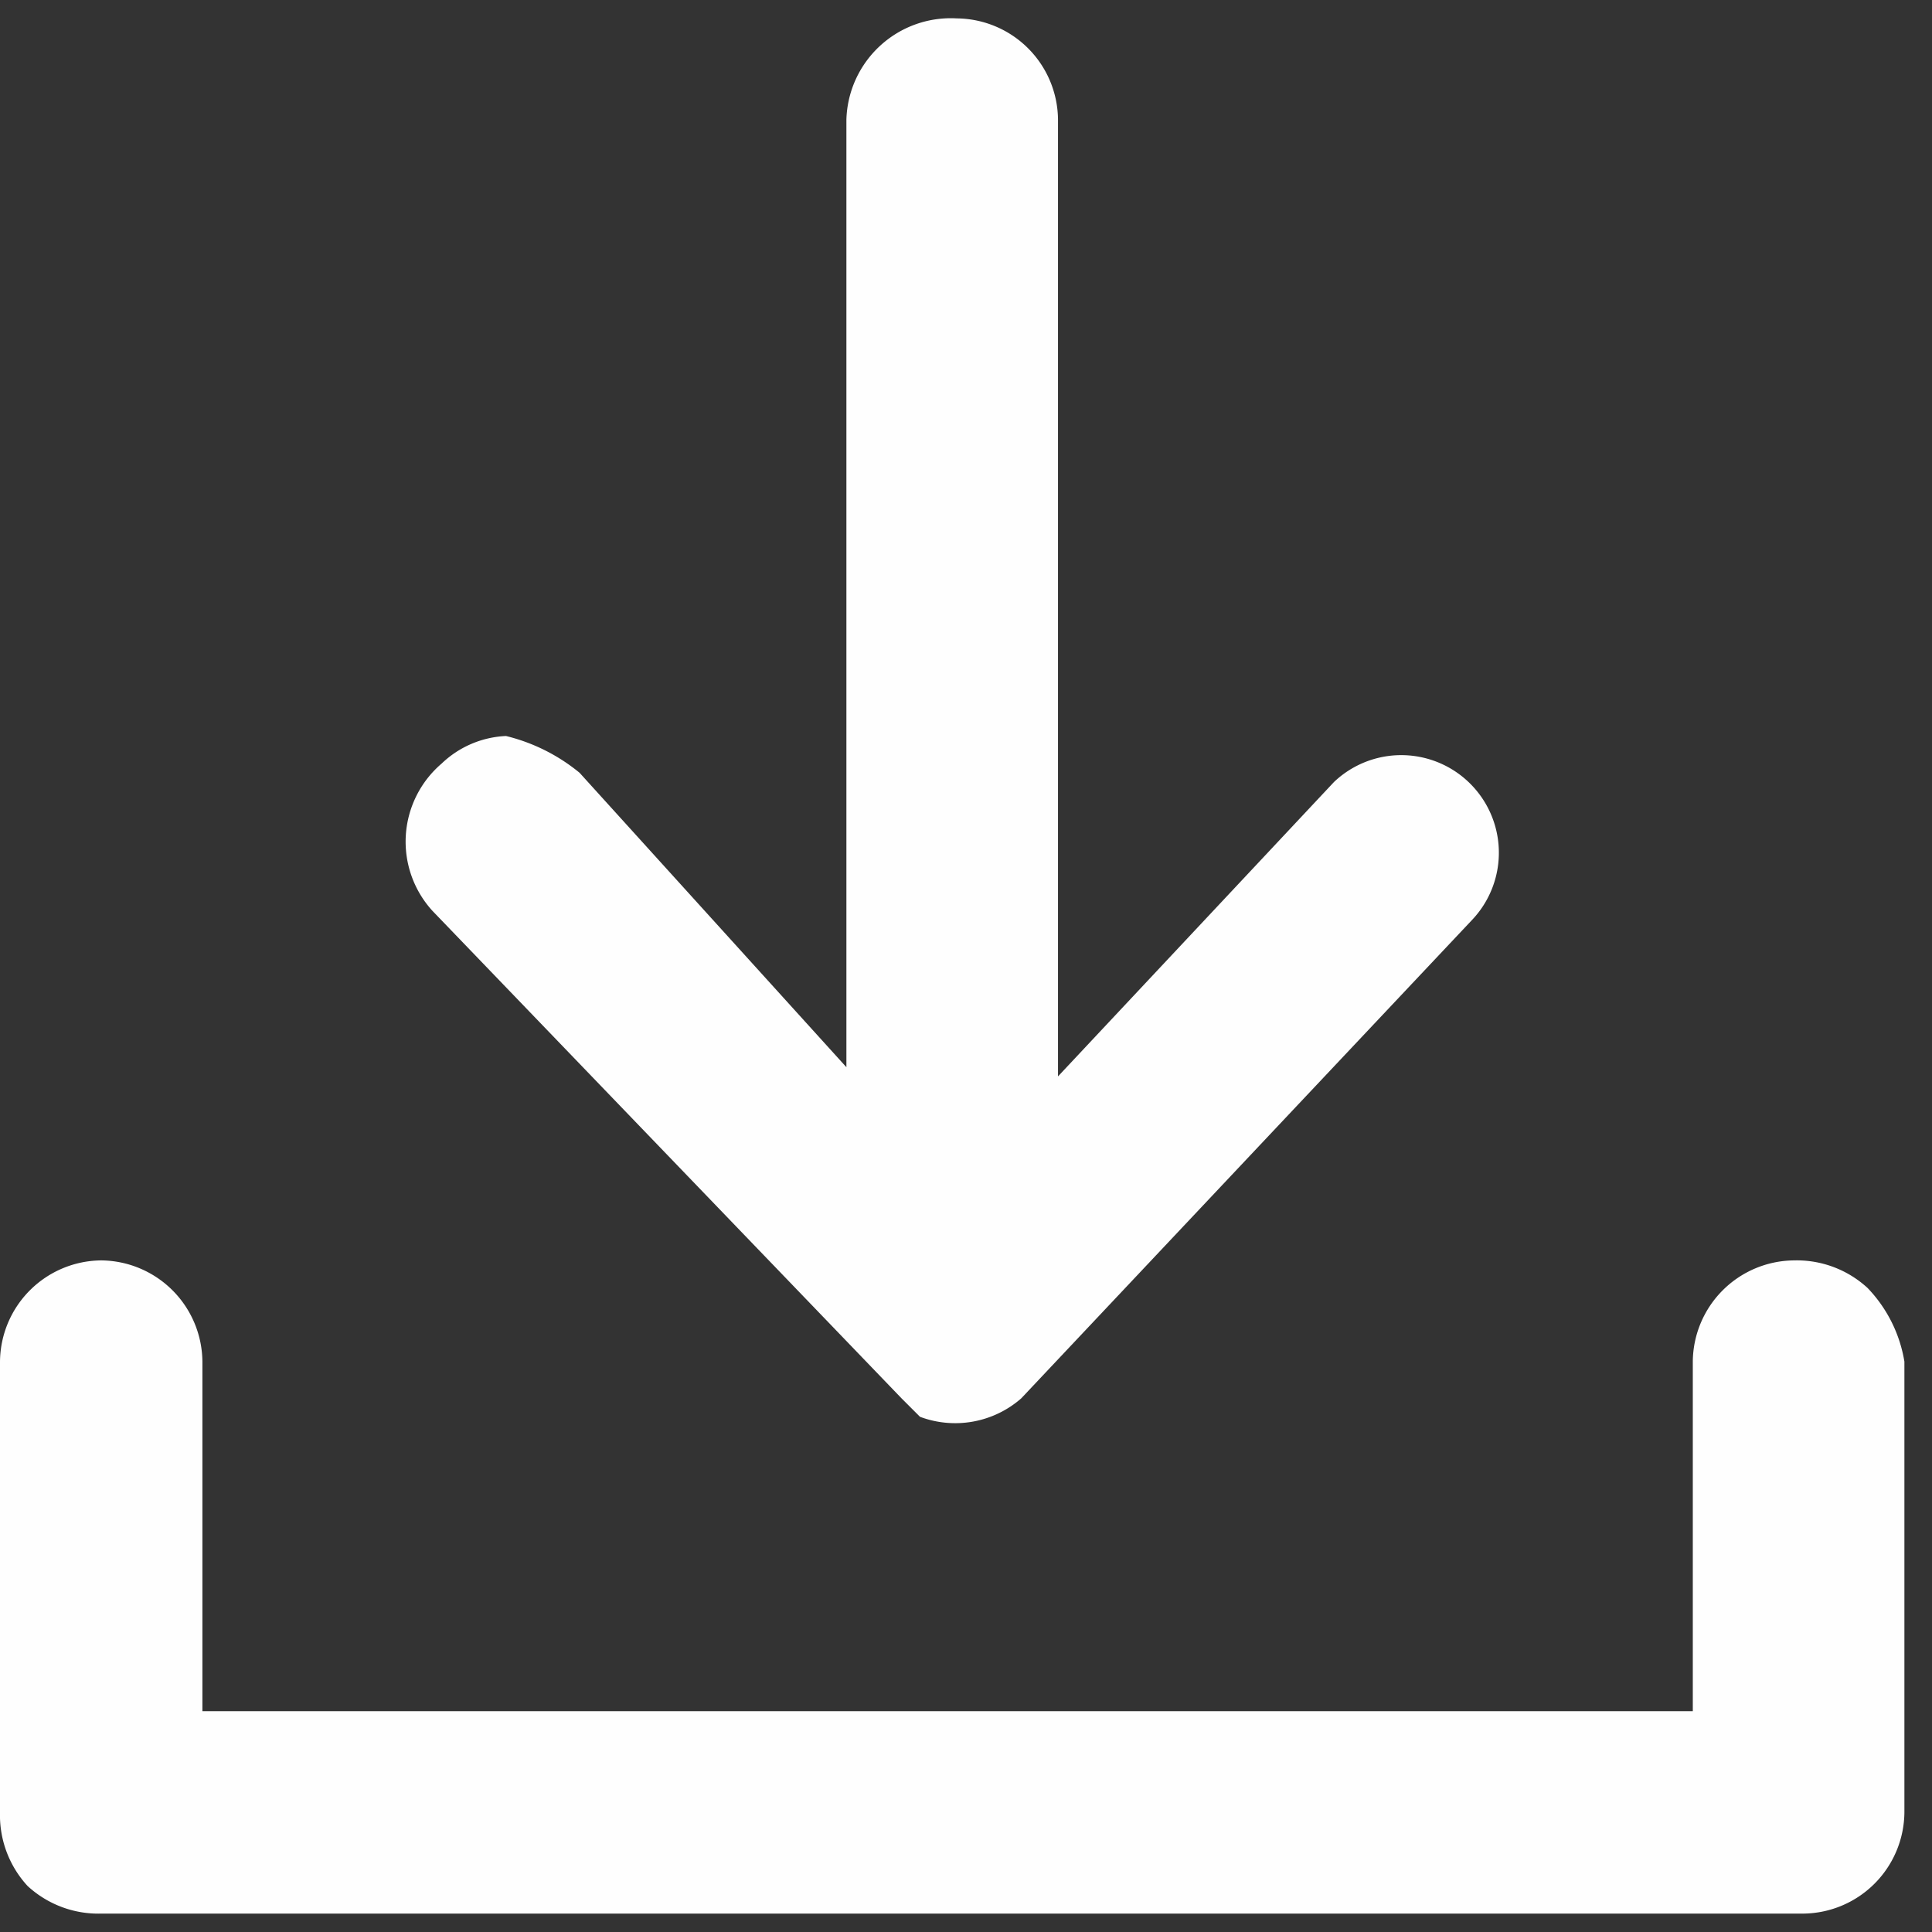 <svg xmlns="http://www.w3.org/2000/svg" viewBox="0 0 21 21">
  <rect x="0" y="0" width="21" height="21" fill="#333333" stroke="none"/>
  <defs>
    <style>
      .cls-1 {
        fill: none;
      }

      .cls-2 {
        fill: #fefefe;
      }
    </style>
  </defs>
  <g id="Group_1" data-name="Group 1" transform="translate(-397 -369)">
    <rect id="Rectangle_2" data-name="Rectangle 2" class="cls-1" width="21" height="21" transform="translate(397 369)"/>
    <g id="download_copy" data-name="download copy" transform="translate(397 369.2)">
      <path id="Path_5" data-name="Path 5" class="cls-2" d="M20.3,13.8a1.136,1.136,0,0,0-.8-.3h0a1.11,1.11,0,0,0-1.1,1.1v3.8H2.2V14.6a1.11,1.11,0,0,0-1.1-1.1A1.11,1.11,0,0,0,0,14.6v4.9a1.135,1.135,0,0,0,.3.8,1.135,1.135,0,0,0,.8.3H19.6a1.11,1.11,0,0,0,1.1-1.1V14.6A1.506,1.506,0,0,0,20.3,13.8Z"/>
      <path id="Path_6" data-name="Path 6" class="cls-2" d="M9.8,15l.2.2a1.09,1.09,0,0,0,1.1-.2L16,9.8a1.061,1.061,0,0,0-1.5-1.5l-3,3.2V1.1A1.11,1.11,0,0,0,10.4,0,1.135,1.135,0,0,0,9.2,1.1V11.4L6.3,8.2a2.01,2.01,0,0,0-.8-.4,1.08,1.08,0,0,0-.7.3,1.116,1.116,0,0,0-.1,1.6Z"/>
    </g>
  </g>
</svg>
